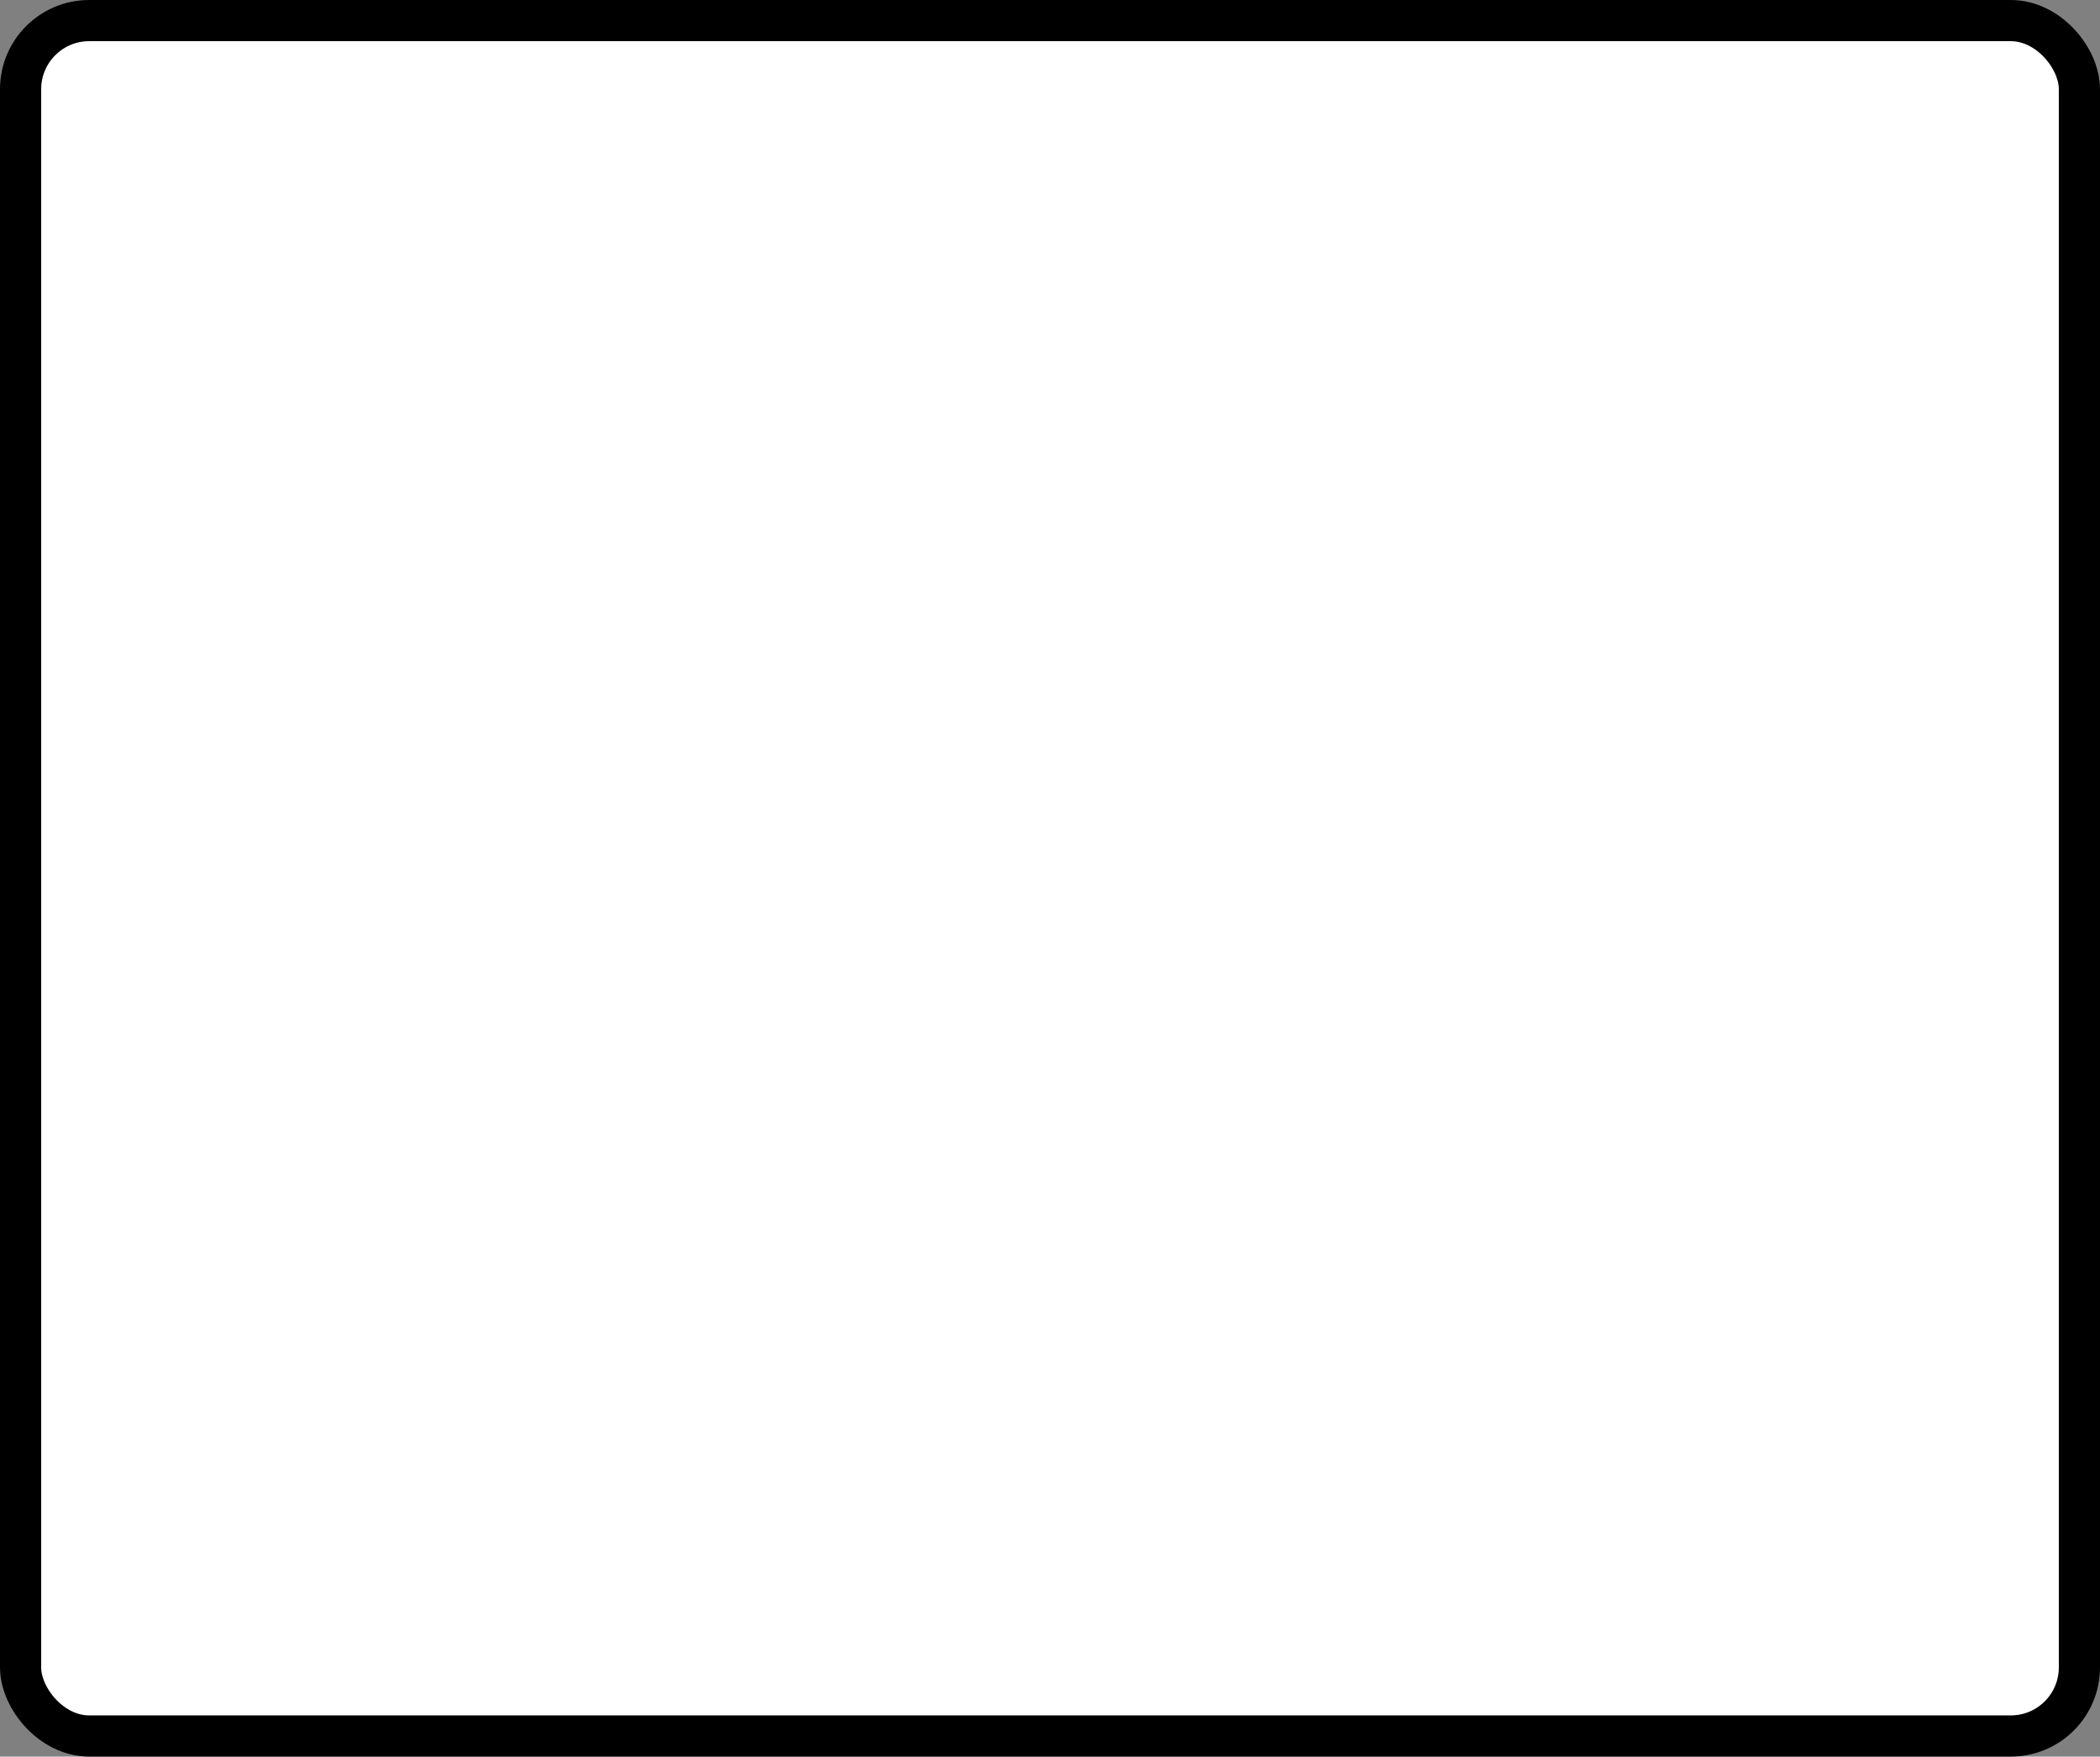 <?xml version='1.0' encoding='utf-8'?>
<svg xmlns="http://www.w3.org/2000/svg" width="61.2" height="51.2" viewBox="0 0 61.2 51.2">
  <rect x="0" y="0" width="61.2" height="51.2" fill="#808080" stroke="none"/>
  <rect x="0.6" y="0.6" width="60" height="50" rx="2" ry="2" fill="#fff" stroke="#000" stroke-width="1.2"/>
</svg>
